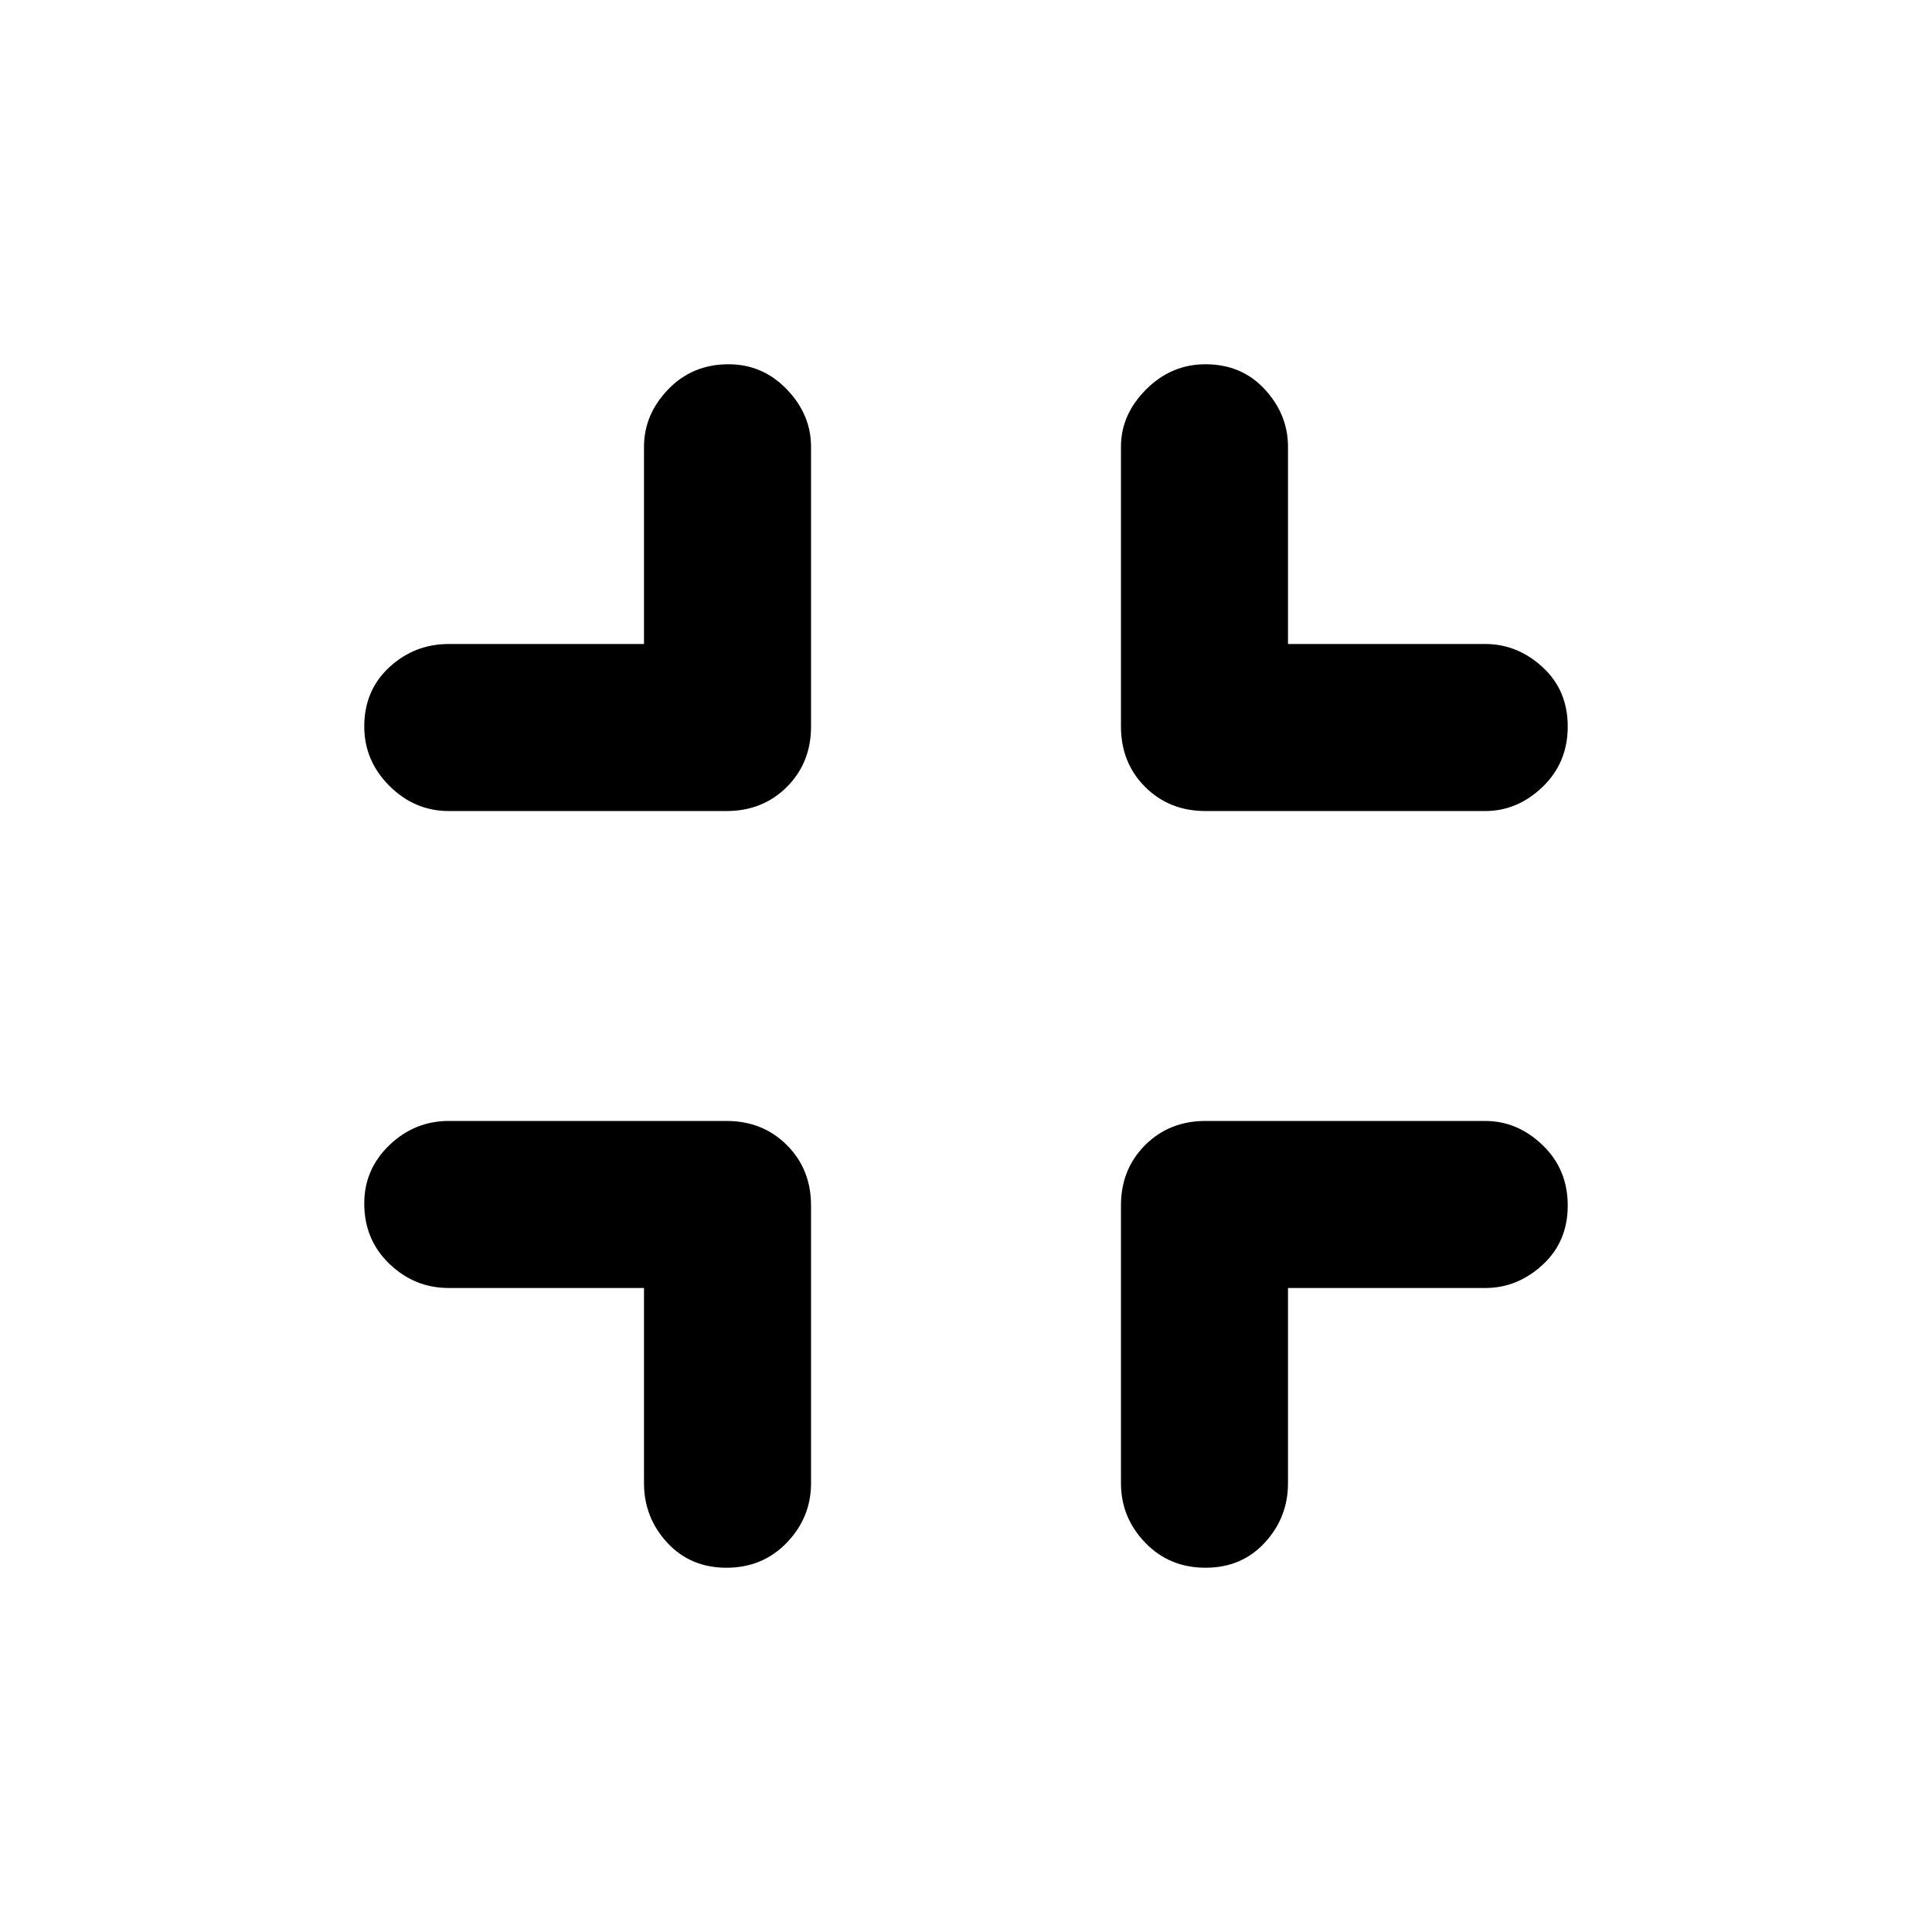 <svg xmlns="http://www.w3.org/2000/svg" height="48" width="48"><path d="M18.05 38.95q-.9 0-1.475-.625Q16 37.7 16 36.85V32h-4.85q-.85 0-1.475-.6-.625-.6-.625-1.5 0-.85.625-1.45t1.475-.6h6.9q.9 0 1.5.6t.6 1.5v6.9q0 .85-.6 1.475-.6.625-1.5.625Zm-6.9-18.8q-.85 0-1.475-.625-.625-.625-.625-1.475 0-.9.625-1.475Q10.3 16 11.15 16H16v-4.9q0-.8.6-1.425t1.5-.625q.85 0 1.45.625t.6 1.425v6.95q0 .9-.6 1.5t-1.5.6Zm18.8 18.8q-.9 0-1.5-.625t-.6-1.475v-6.9q0-.9.6-1.5t1.5-.6h6.95q.8 0 1.425.6t.625 1.5q0 .9-.625 1.475Q37.7 32 36.9 32H32v4.85q0 .85-.575 1.475-.575.625-1.475.625Zm0-18.8q-.9 0-1.5-.6t-.6-1.5V11.1q0-.8.625-1.425t1.475-.625q.9 0 1.475.625Q32 10.3 32 11.1V16h4.9q.8 0 1.425.575t.625 1.475q0 .9-.625 1.5t-1.425.6Z"/></svg>